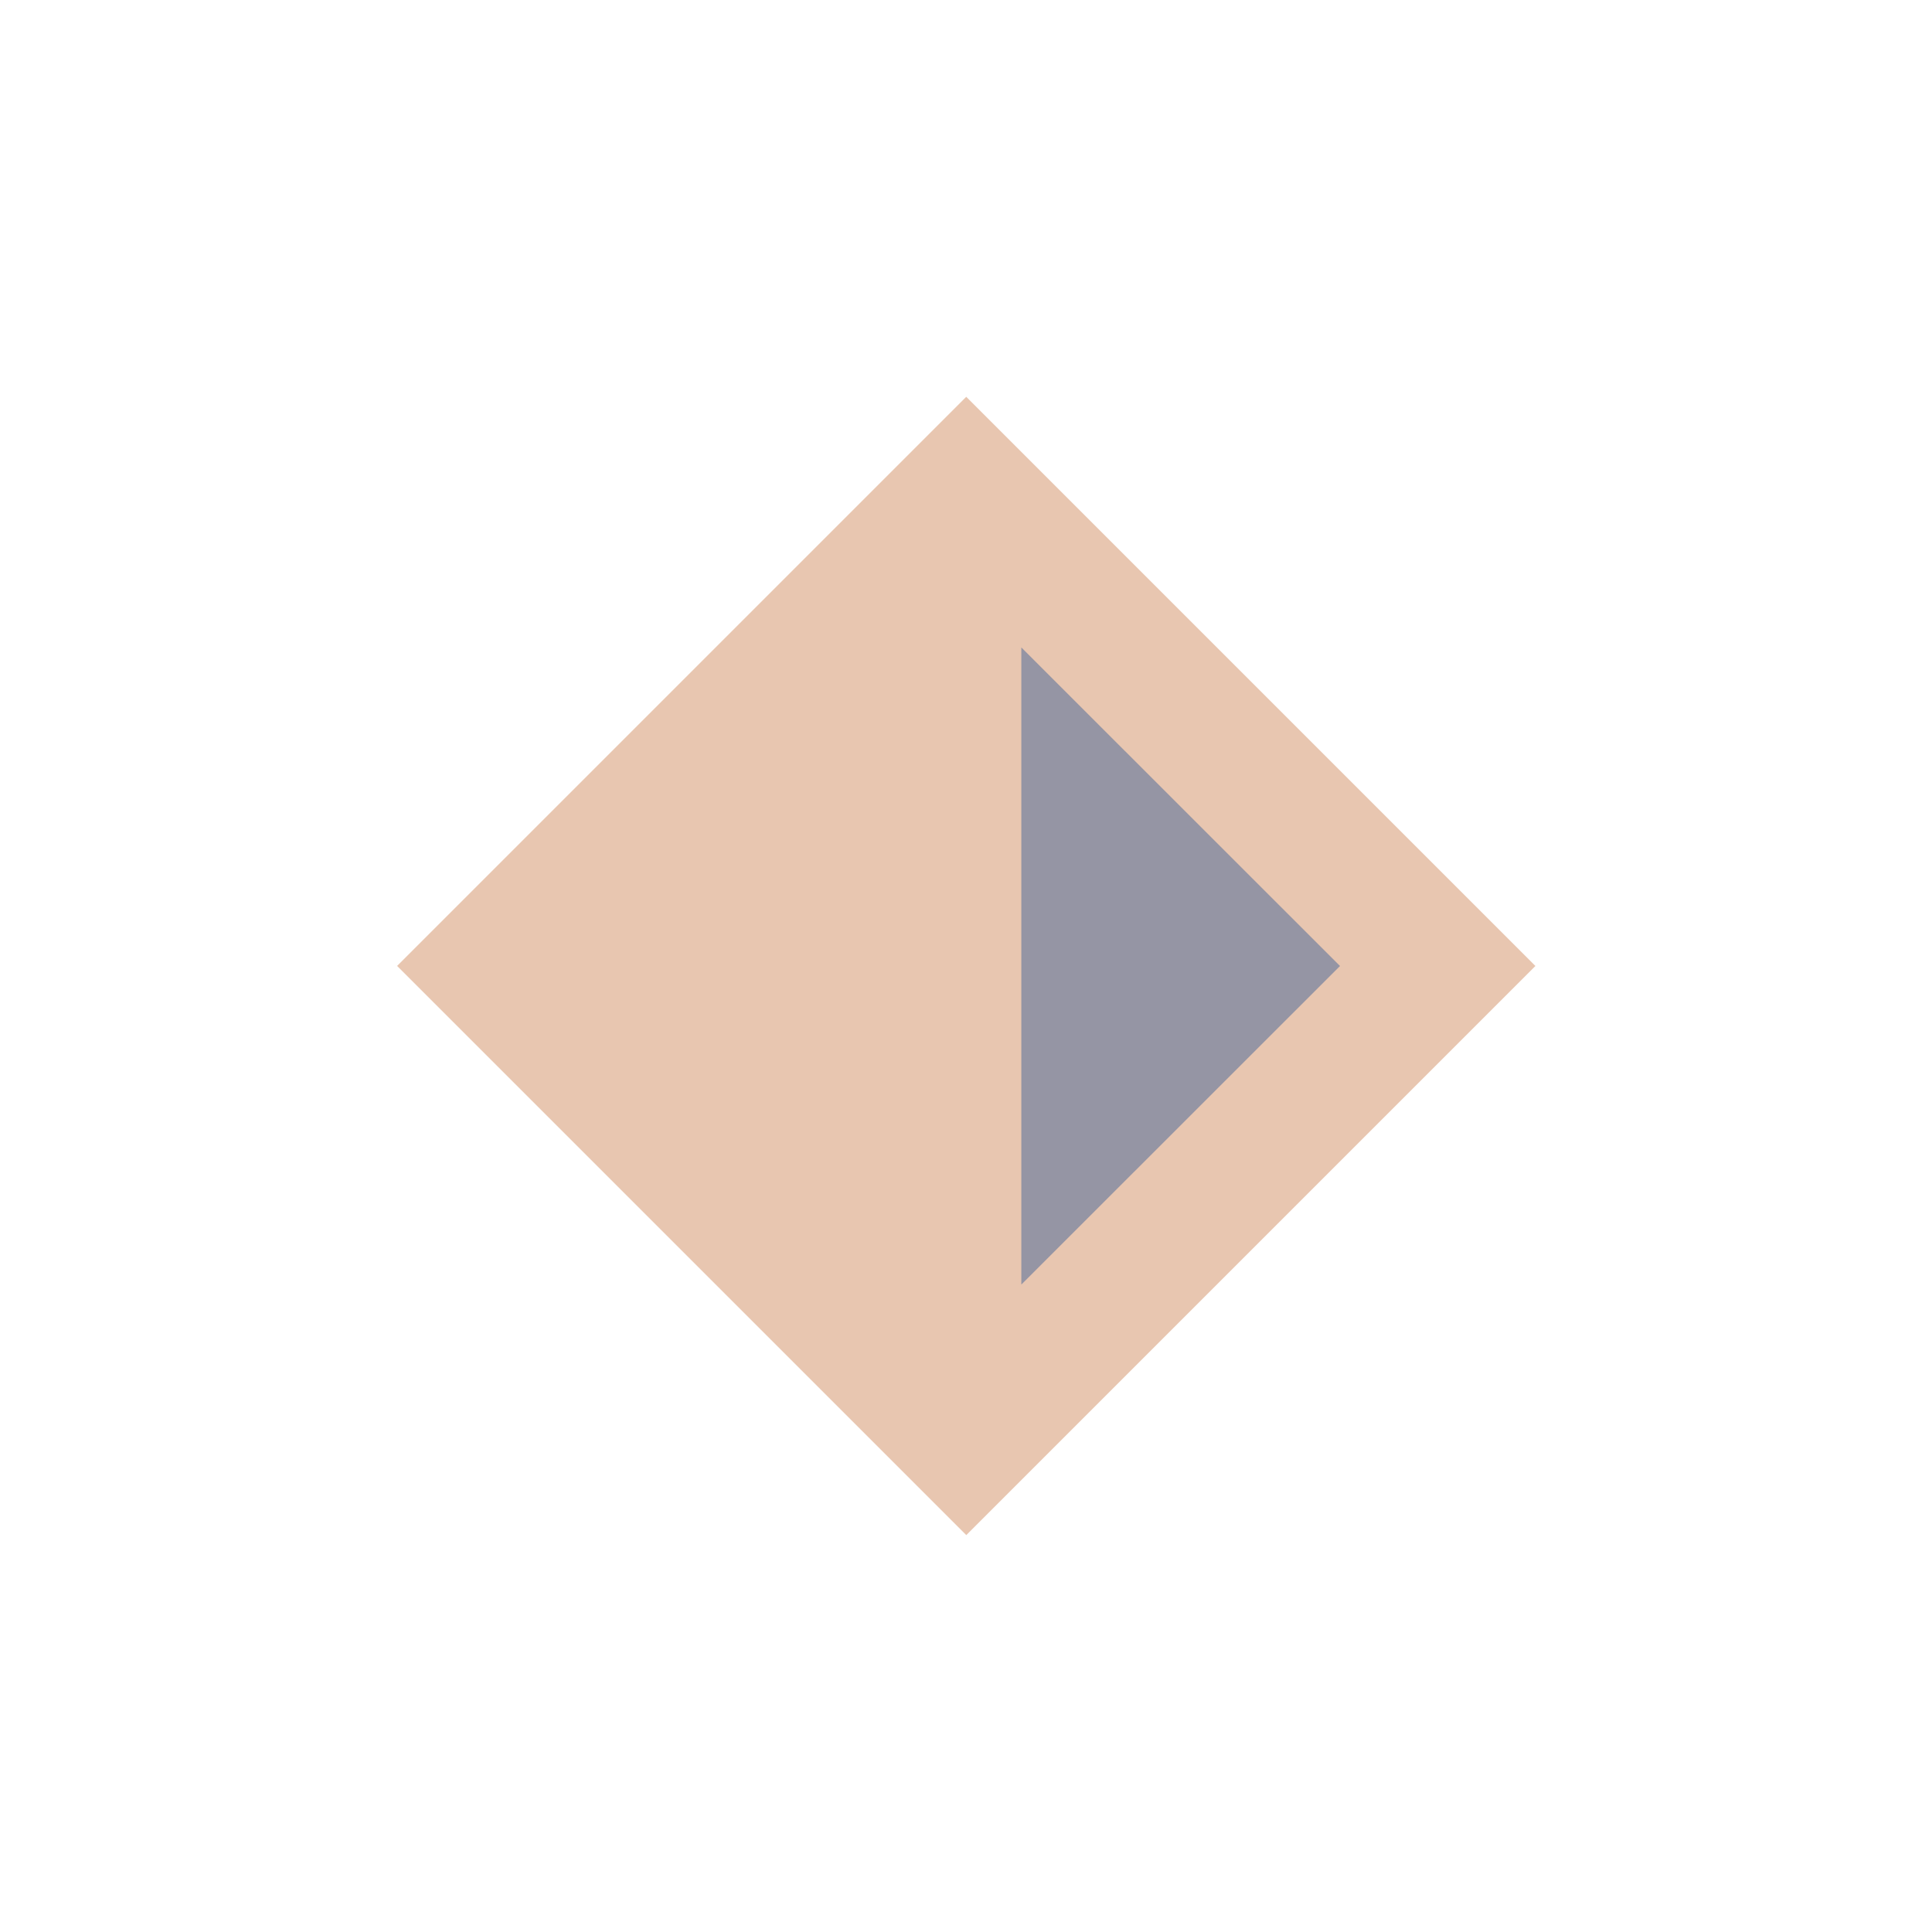 <?xml version="1.0" encoding="utf-8"?>
<!-- Generator: Adobe Illustrator 15.0.2, SVG Export Plug-In . SVG Version: 6.00 Build 0)  -->
<!DOCTYPE svg PUBLIC "-//W3C//DTD SVG 1.1//EN" "http://www.w3.org/Graphics/SVG/1.1/DTD/svg11.dtd">
<svg version="1.1" id="Calque_1" xmlns="http://www.w3.org/2000/svg" xmlns:xlink="http://www.w3.org/1999/xlink" x="0px" y="0px"
	 width="36px" height="36px" viewBox="0 0 36 36" enable-background="new 0 0 36 36" xml:space="preserve">
<rect x="10.501" y="10.503" transform="matrix(0.707 0.707 -0.707 0.707 18.006 -7.456)" fill="#E8C6B0" width="15.001" height="15"/>
<polyline fill="#9595A4" points="19.031,12.064 24.969,18 19.031,23.936 "/>
</svg>
